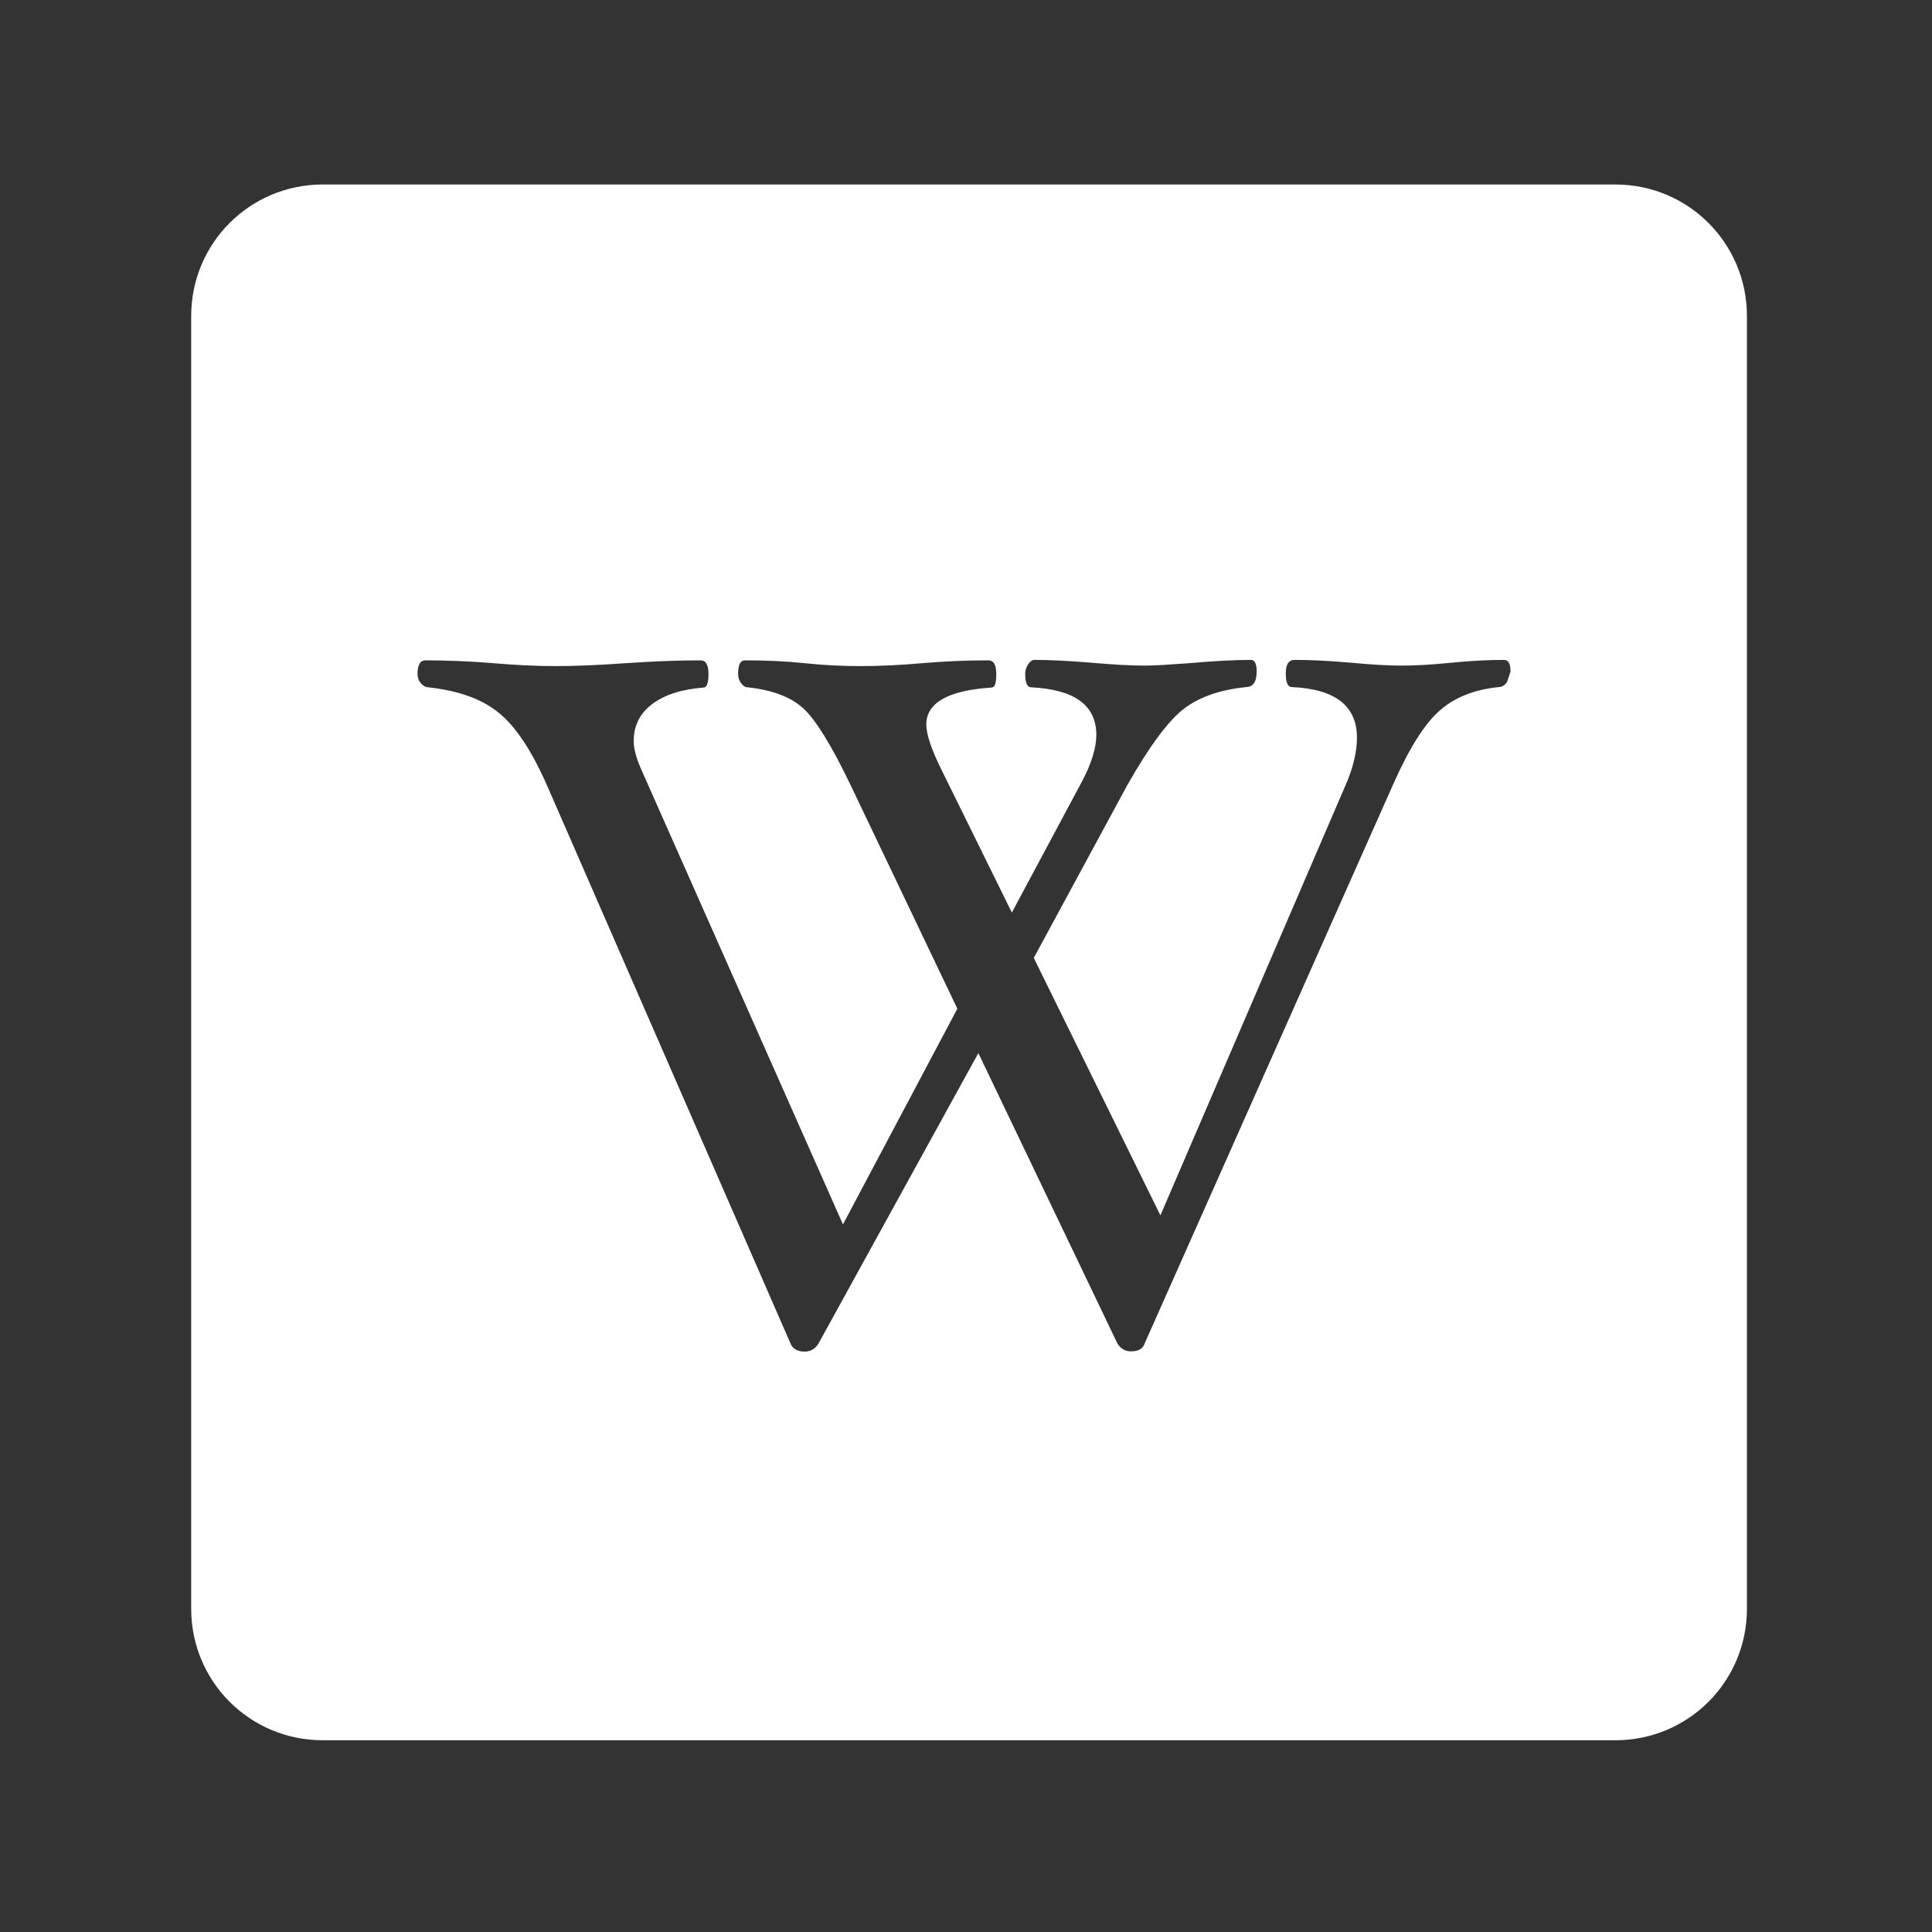 <?xml version="1.0" encoding="UTF-8" standalone="no"?>
<svg
   xmlns:sketch="http://www.bohemiancoding.com/sketch/ns"
   xmlns:dc="http://purl.org/dc/elements/1.1/"
   xmlns:cc="http://creativecommons.org/ns#"
   xmlns:rdf="http://www.w3.org/1999/02/22-rdf-syntax-ns#"
   xmlns:svg="http://www.w3.org/2000/svg"
   xmlns="http://www.w3.org/2000/svg"
   xmlns:sodipodi="http://sodipodi.sourceforge.net/DTD/sodipodi-0.dtd"
   xmlns:inkscape="http://www.inkscape.org/namespaces/inkscape"
   width="48"
   height="48"
   viewBox="0 0 48 48"
   version="1.1"
   id="svg2"
   inkscape:version="0.91 r13725"
   sodipodi:docname="notification1.svg"
   inkscape:export-filename="E:\Desktop\notification1.png"
   inkscape:export-xdpi="298.04144"
   inkscape:export-ydpi="298.04144">
  <rect x="0" y="0" width="48" height="48" fill="#333333" stroke="none"/>
  <sodipodi:namedview
     pagecolor="#ffffff"
     bordercolor="#666666"
     borderopacity="1"
     objecttolerance="10"
     gridtolerance="10"
     guidetolerance="10"
     inkscape:pageopacity="0"
     inkscape:pageshadow="2"
     inkscape:window-width="640"
     inkscape:window-height="480"
     id="namedview15"
     showgrid="false"
     inkscape:zoom="13.013889"
     inkscape:cx="12.834869"
     inkscape:cy="24.916575"
     inkscape:current-layer="svg2" />
  <!-- Generator: Sketch 3.3.3 (12072) - http://www.bohemiancoding.com/sketch -->
  <title
     id="title4">Imported Layers</title>
  <desc
     id="desc6">Created with Sketch.</desc>
  <defs
     id="defs8" />
  <path
     style="fill:#ffffff"
     d="M 8.018 4.584 C 6.208 4.584 4.75 6.042 4.75 7.852 L 4.75 39.969 C 4.75 41.778 6.208 43.236 8.018 43.236 L 40.135 43.236 C 41.944 43.236 43.402 41.778 43.402 39.969 L 43.402 7.852 C 43.402 6.042 41.944 4.584 40.135 4.584 L 8.018 4.584 z M 25.691 16.395 C 26.077 16.395 26.551 16.417 27.115 16.465 C 27.655 16.512 28.099 16.537 28.443 16.537 C 28.693 16.537 29.06 16.512 29.541 16.477 C 30.152 16.423 30.669 16.395 31.078 16.395 C 31.173 16.395 31.221 16.488 31.221 16.684 C 31.221 16.939 31.133 17.07 30.955 17.07 C 30.326 17.136 29.821 17.307 29.436 17.592 C 29.05 17.876 28.574 18.51 28.004 19.512 L 25.684 23.799 L 28.83 30.195 L 33.471 19.412 C 33.631 19.021 33.713 18.652 33.713 18.326 C 33.713 17.538 33.174 17.118 32.094 17.07 C 31.993 17.07 31.945 16.958 31.945 16.732 C 31.945 16.507 32.016 16.395 32.164 16.395 C 32.556 16.395 33.026 16.417 33.566 16.465 C 34.065 16.512 34.486 16.537 34.824 16.537 C 35.18 16.537 35.59 16.512 36.059 16.465 C 36.545 16.417 36.978 16.395 37.363 16.395 C 37.476 16.394 37.529 16.488 37.529 16.684 L 37.439 16.951 C 37.38 17.028 37.315 17.07 37.238 17.07 C 36.645 17.13 36.153 17.318 35.779 17.645 C 35.399 17.971 35.007 18.593 34.604 19.506 L 28.438 33.379 C 28.396 33.509 28.284 33.574 28.1 33.574 C 27.951 33.574 27.845 33.509 27.762 33.379 L 24.307 26.164 L 20.332 33.385 C 20.249 33.515 20.135 33.58 19.992 33.58 C 19.814 33.58 19.696 33.515 19.643 33.385 L 13.59 19.512 C 13.21 18.652 12.812 18.047 12.391 17.709 C 11.975 17.365 11.388 17.159 10.641 17.076 C 10.575 17.076 10.516 17.04 10.457 16.975 C 10.398 16.909 10.373 16.827 10.373 16.744 C 10.373 16.519 10.44 16.406 10.57 16.406 C 11.11 16.406 11.672 16.429 12.26 16.477 C 12.806 16.524 13.322 16.549 13.803 16.549 C 14.295 16.549 14.878 16.524 15.543 16.477 C 16.243 16.429 16.866 16.406 17.406 16.406 C 17.537 16.406 17.602 16.519 17.602 16.744 C 17.602 16.969 17.56 17.082 17.482 17.082 C 16.942 17.124 16.516 17.259 16.207 17.49 C 15.898 17.721 15.744 18.031 15.744 18.41 C 15.744 18.606 15.809 18.842 15.939 19.133 L 20.943 30.42 L 23.785 25.061 L 21.139 19.518 C 20.664 18.528 20.271 17.888 19.963 17.604 C 19.654 17.319 19.191 17.141 18.574 17.076 C 18.515 17.076 18.462 17.04 18.414 16.975 C 18.361 16.909 18.338 16.827 18.338 16.744 C 18.338 16.519 18.391 16.406 18.51 16.406 C 19.05 16.406 19.543 16.429 19.994 16.477 C 20.427 16.524 20.89 16.549 21.383 16.549 C 21.864 16.549 22.372 16.524 22.912 16.477 C 23.47 16.429 24.017 16.406 24.557 16.406 C 24.687 16.406 24.752 16.519 24.752 16.744 C 24.752 16.969 24.718 17.082 24.635 17.082 C 23.555 17.153 23.014 17.46 23.014 18 C 23.014 18.243 23.139 18.617 23.389 19.121 L 25.139 22.672 L 26.877 19.424 C 27.12 18.967 27.238 18.576 27.238 18.262 C 27.238 17.521 26.699 17.13 25.619 17.076 C 25.518 17.076 25.471 16.964 25.471 16.738 C 25.471 16.655 25.495 16.577 25.543 16.506 C 25.59 16.435 25.644 16.395 25.691 16.395 z "
     id="rect3356" />
  <g
     id="Page-1"
     sketch:type="MSPage"
     style="fill:#333333;fill-rule:evenodd;stroke:none;stroke-width:1"
     transform="matrix(0.755,0,0,0.755,10.374,16.394)">
    <g
       id="Logged-in"
       sketch:type="MSArtboardGroup"
       transform="translate(-31,-65)"
       style="fill:#333333">
      <g
         id="drawer-bg-+-account-switcher"
         sketch:type="MSLayerGroup"
         transform="translate(1,0)"
         style="fill:#333333">
        <g
           id="account-switcher"
           sketch:type="MSShapeGroup"
           style="fill:#333333" />
      </g>
    </g>
  </g>
</svg>
